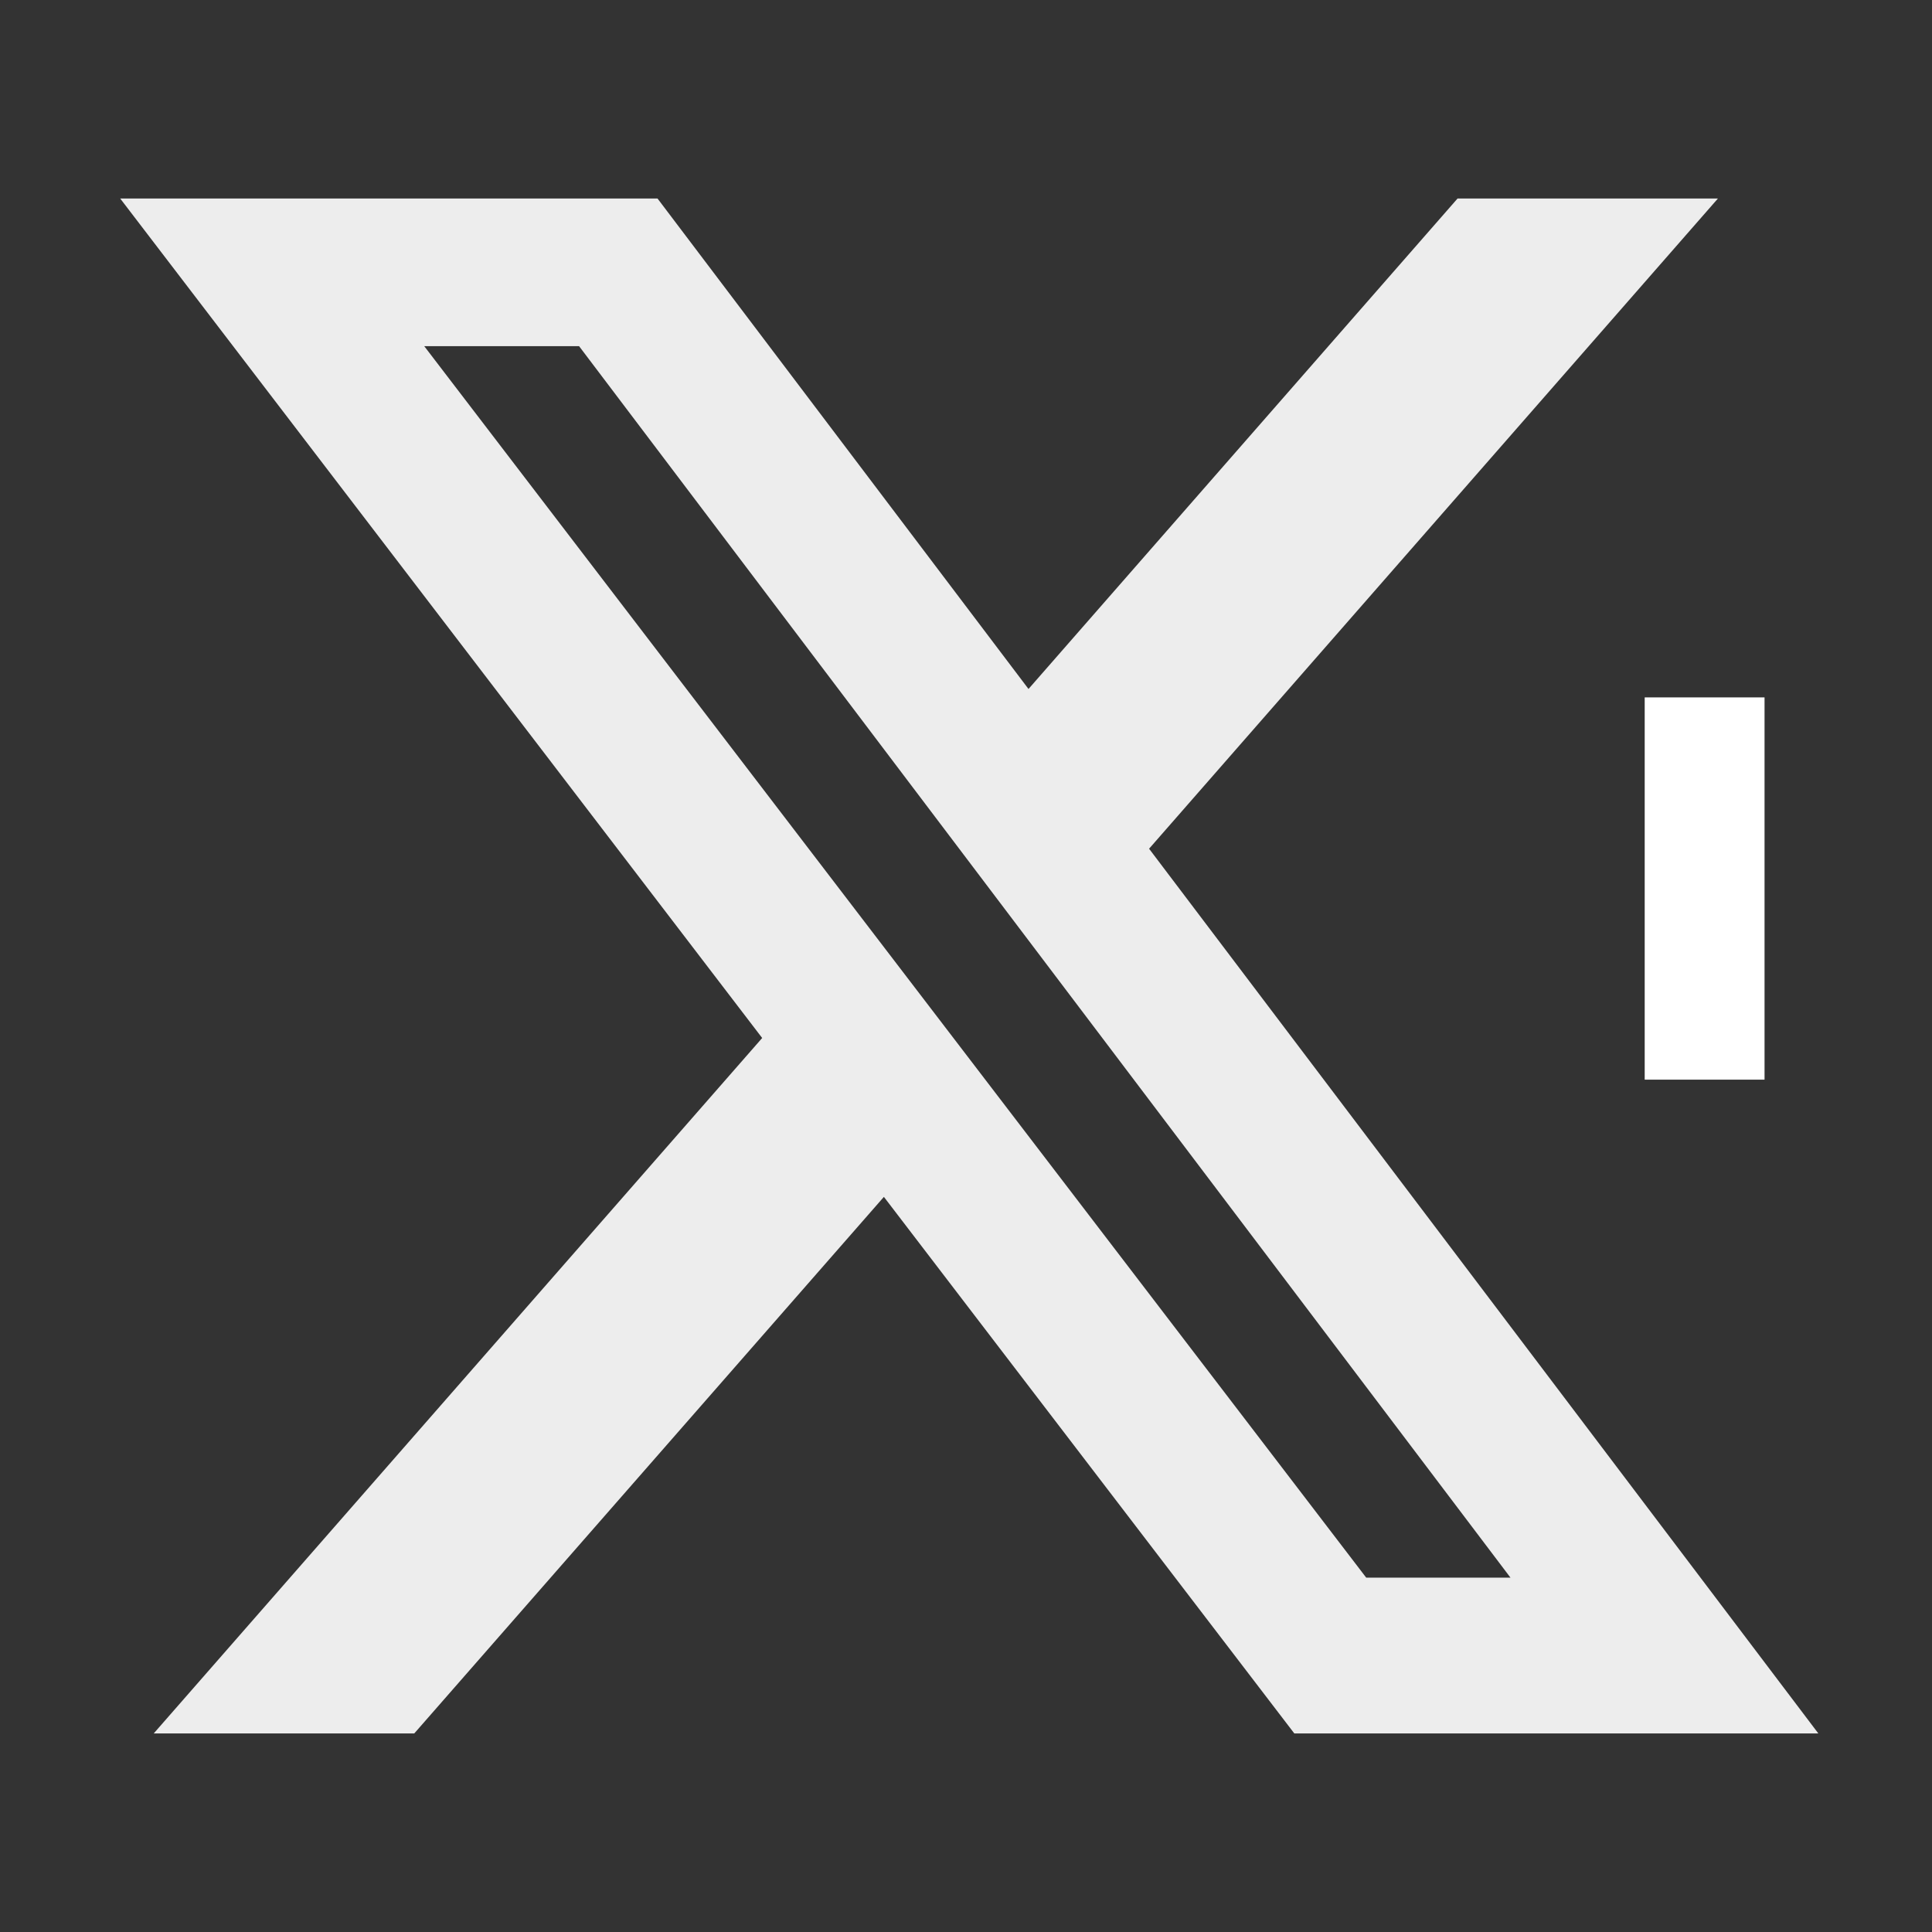 <svg width="34" height="34" viewBox="0 0 34 34" fill="none" xmlns="http://www.w3.org/2000/svg">
<rect x="0" y="0" width="34" height="34" fill="#333333" stroke="none"/>
<path d="M25.651 3.493H30.233L20.222 14.936L32 30.506H22.778L15.555 21.063L7.29 30.506H2.705L13.413 18.267L2.115 3.493H11.571L18.1 12.125L25.651 3.493ZM24.043 27.764H26.582L10.191 6.092H7.466L24.043 27.764Z" fill="#EDEDED"/>
<path d="M31.053 12.273V19H28.944V12.273H31.053Z" fill="white"/>
</svg>
